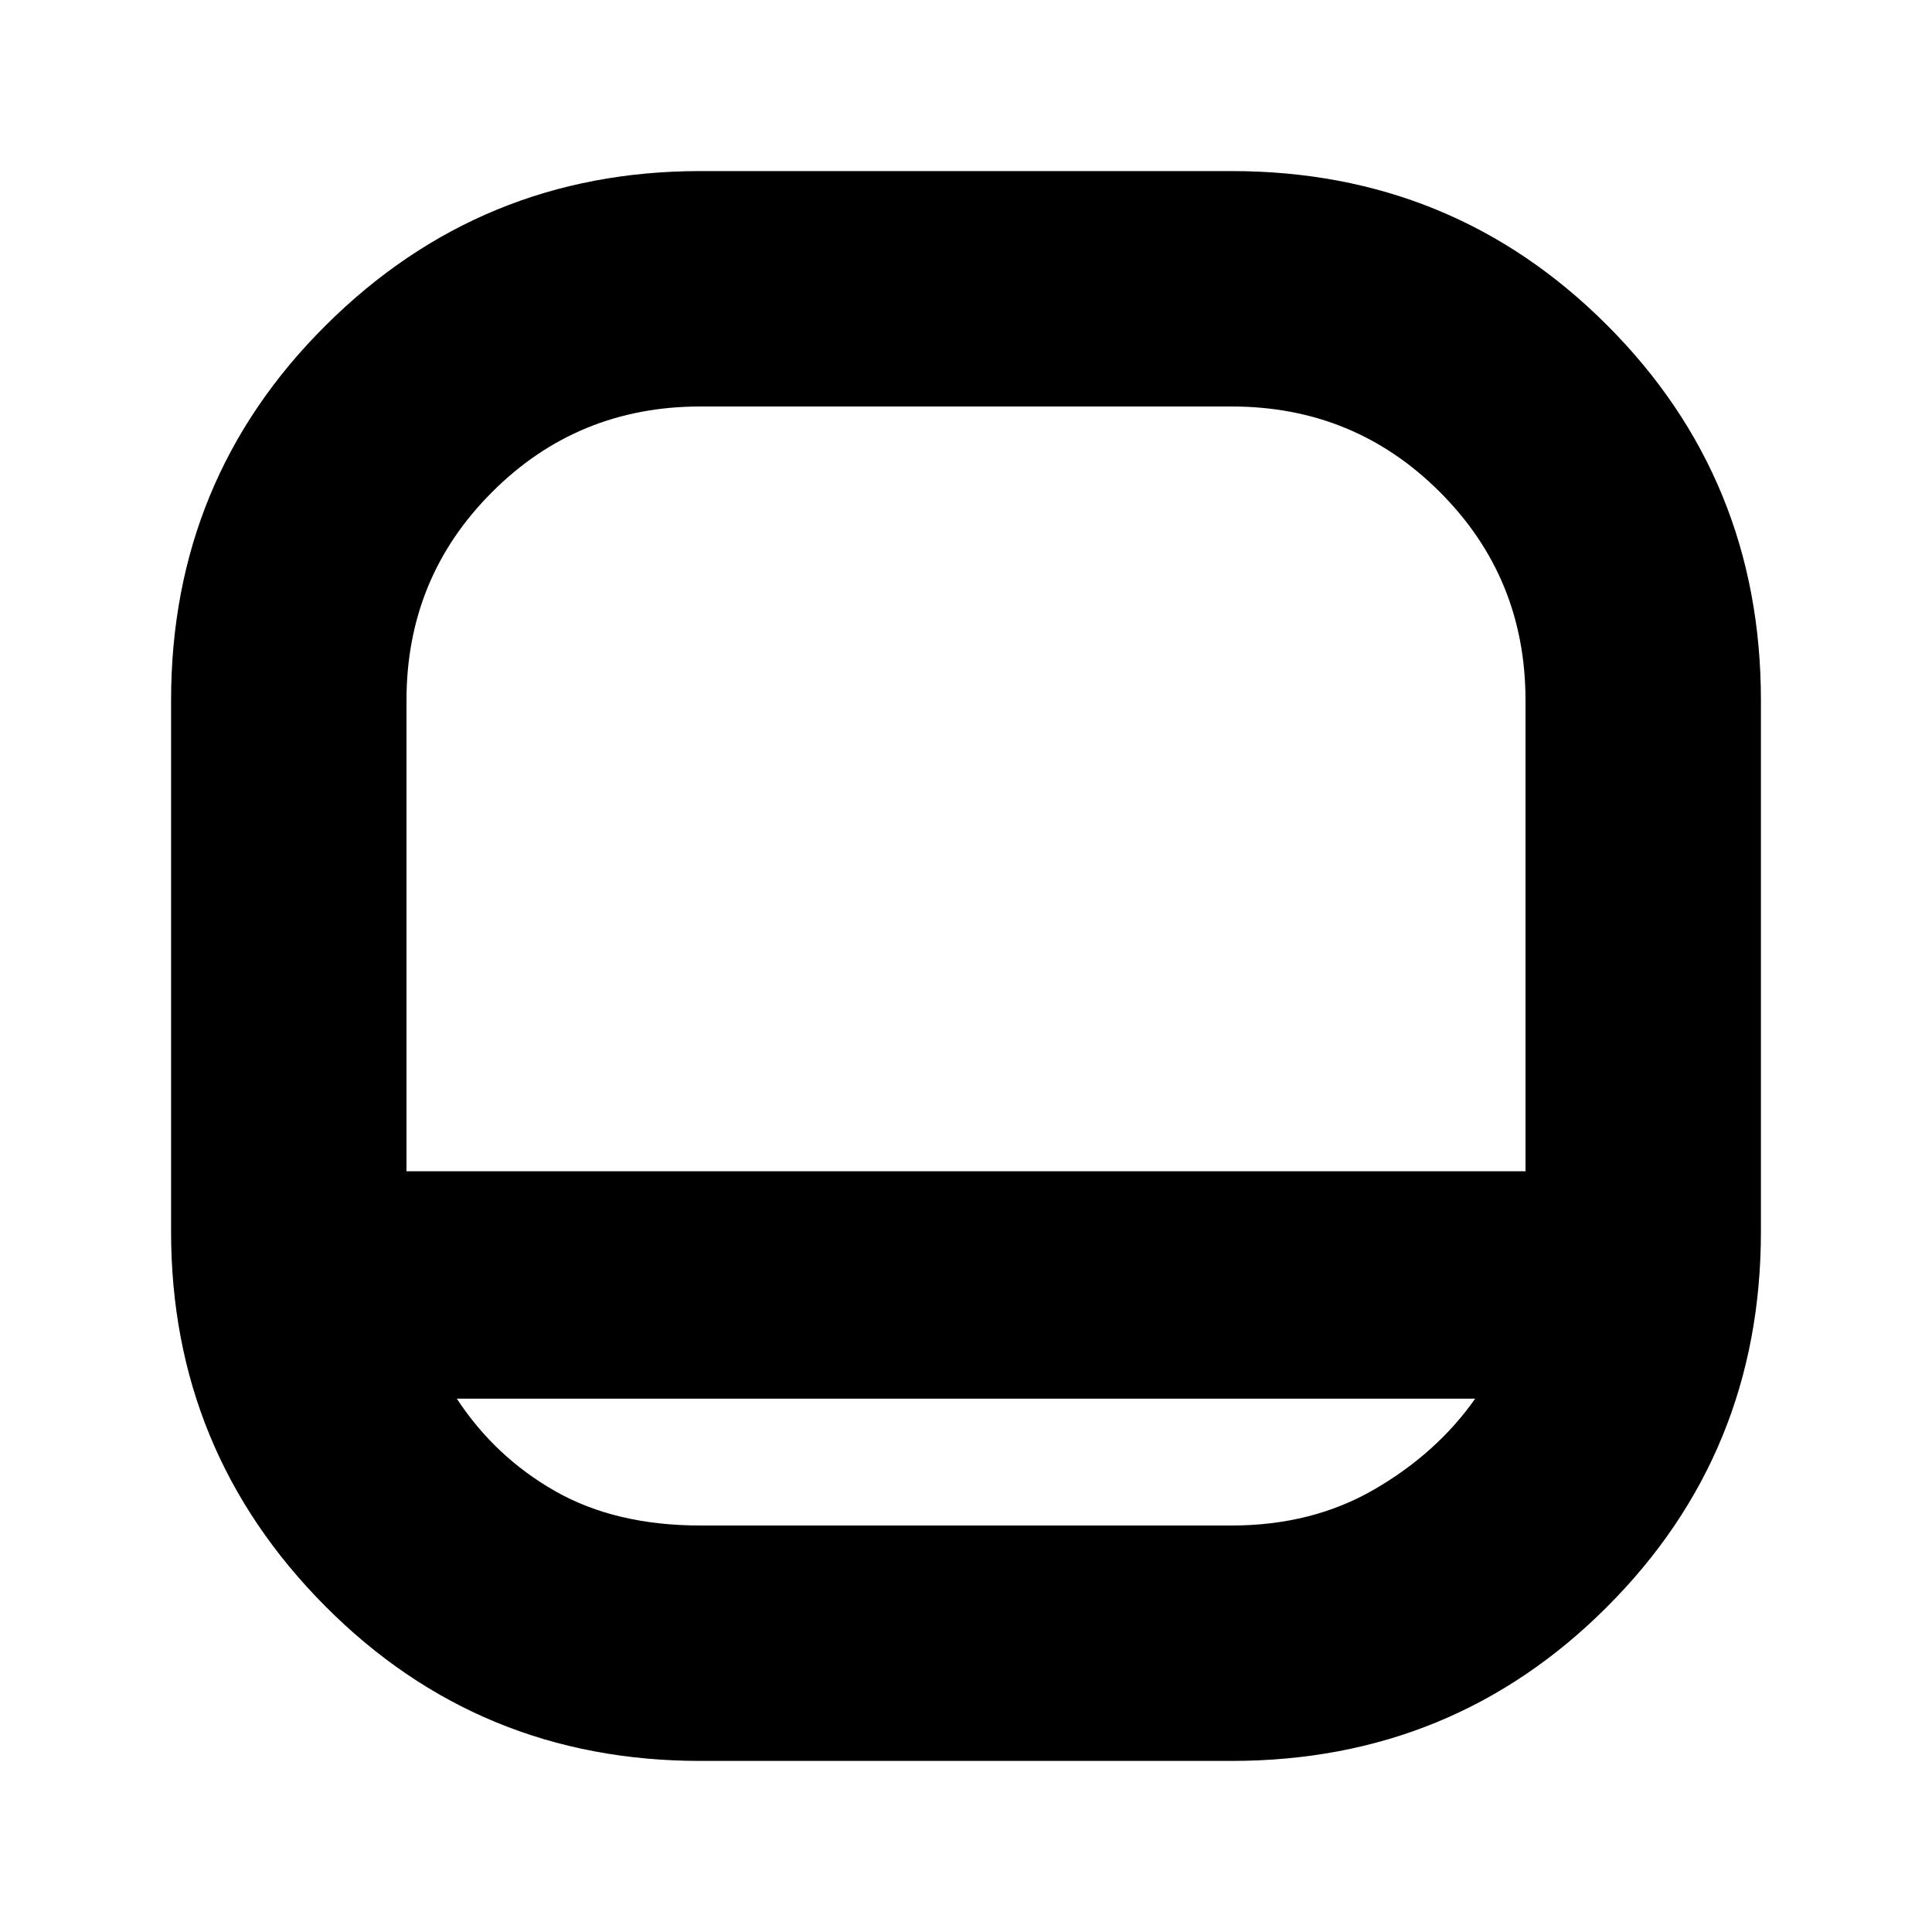 <svg xmlns="http://www.w3.org/2000/svg" height="20" width="20"><path d="M7.25 18.229q-2.292 0-3.885-1.604-1.594-1.604-1.594-3.875v-5.5q0-2.292 1.604-3.885Q4.979 1.771 7.25 1.771h5.5q2.292 0 3.885 1.594 1.594 1.593 1.594 3.885v5.5q0 2.292-1.594 3.885-1.593 1.594-3.885 1.594Zm-3.042-6.104h11.584V7.25q0-1.271-.886-2.156-.885-.886-2.156-.886h-5.5q-1.271 0-2.156.886-.886.885-.886 2.156Zm.521 2.354q.396.604 1.021.959.625.354 1.5.354h5.5q.833 0 1.479-.375.646-.375 1.042-.938ZM10 12.125Z"/></svg>